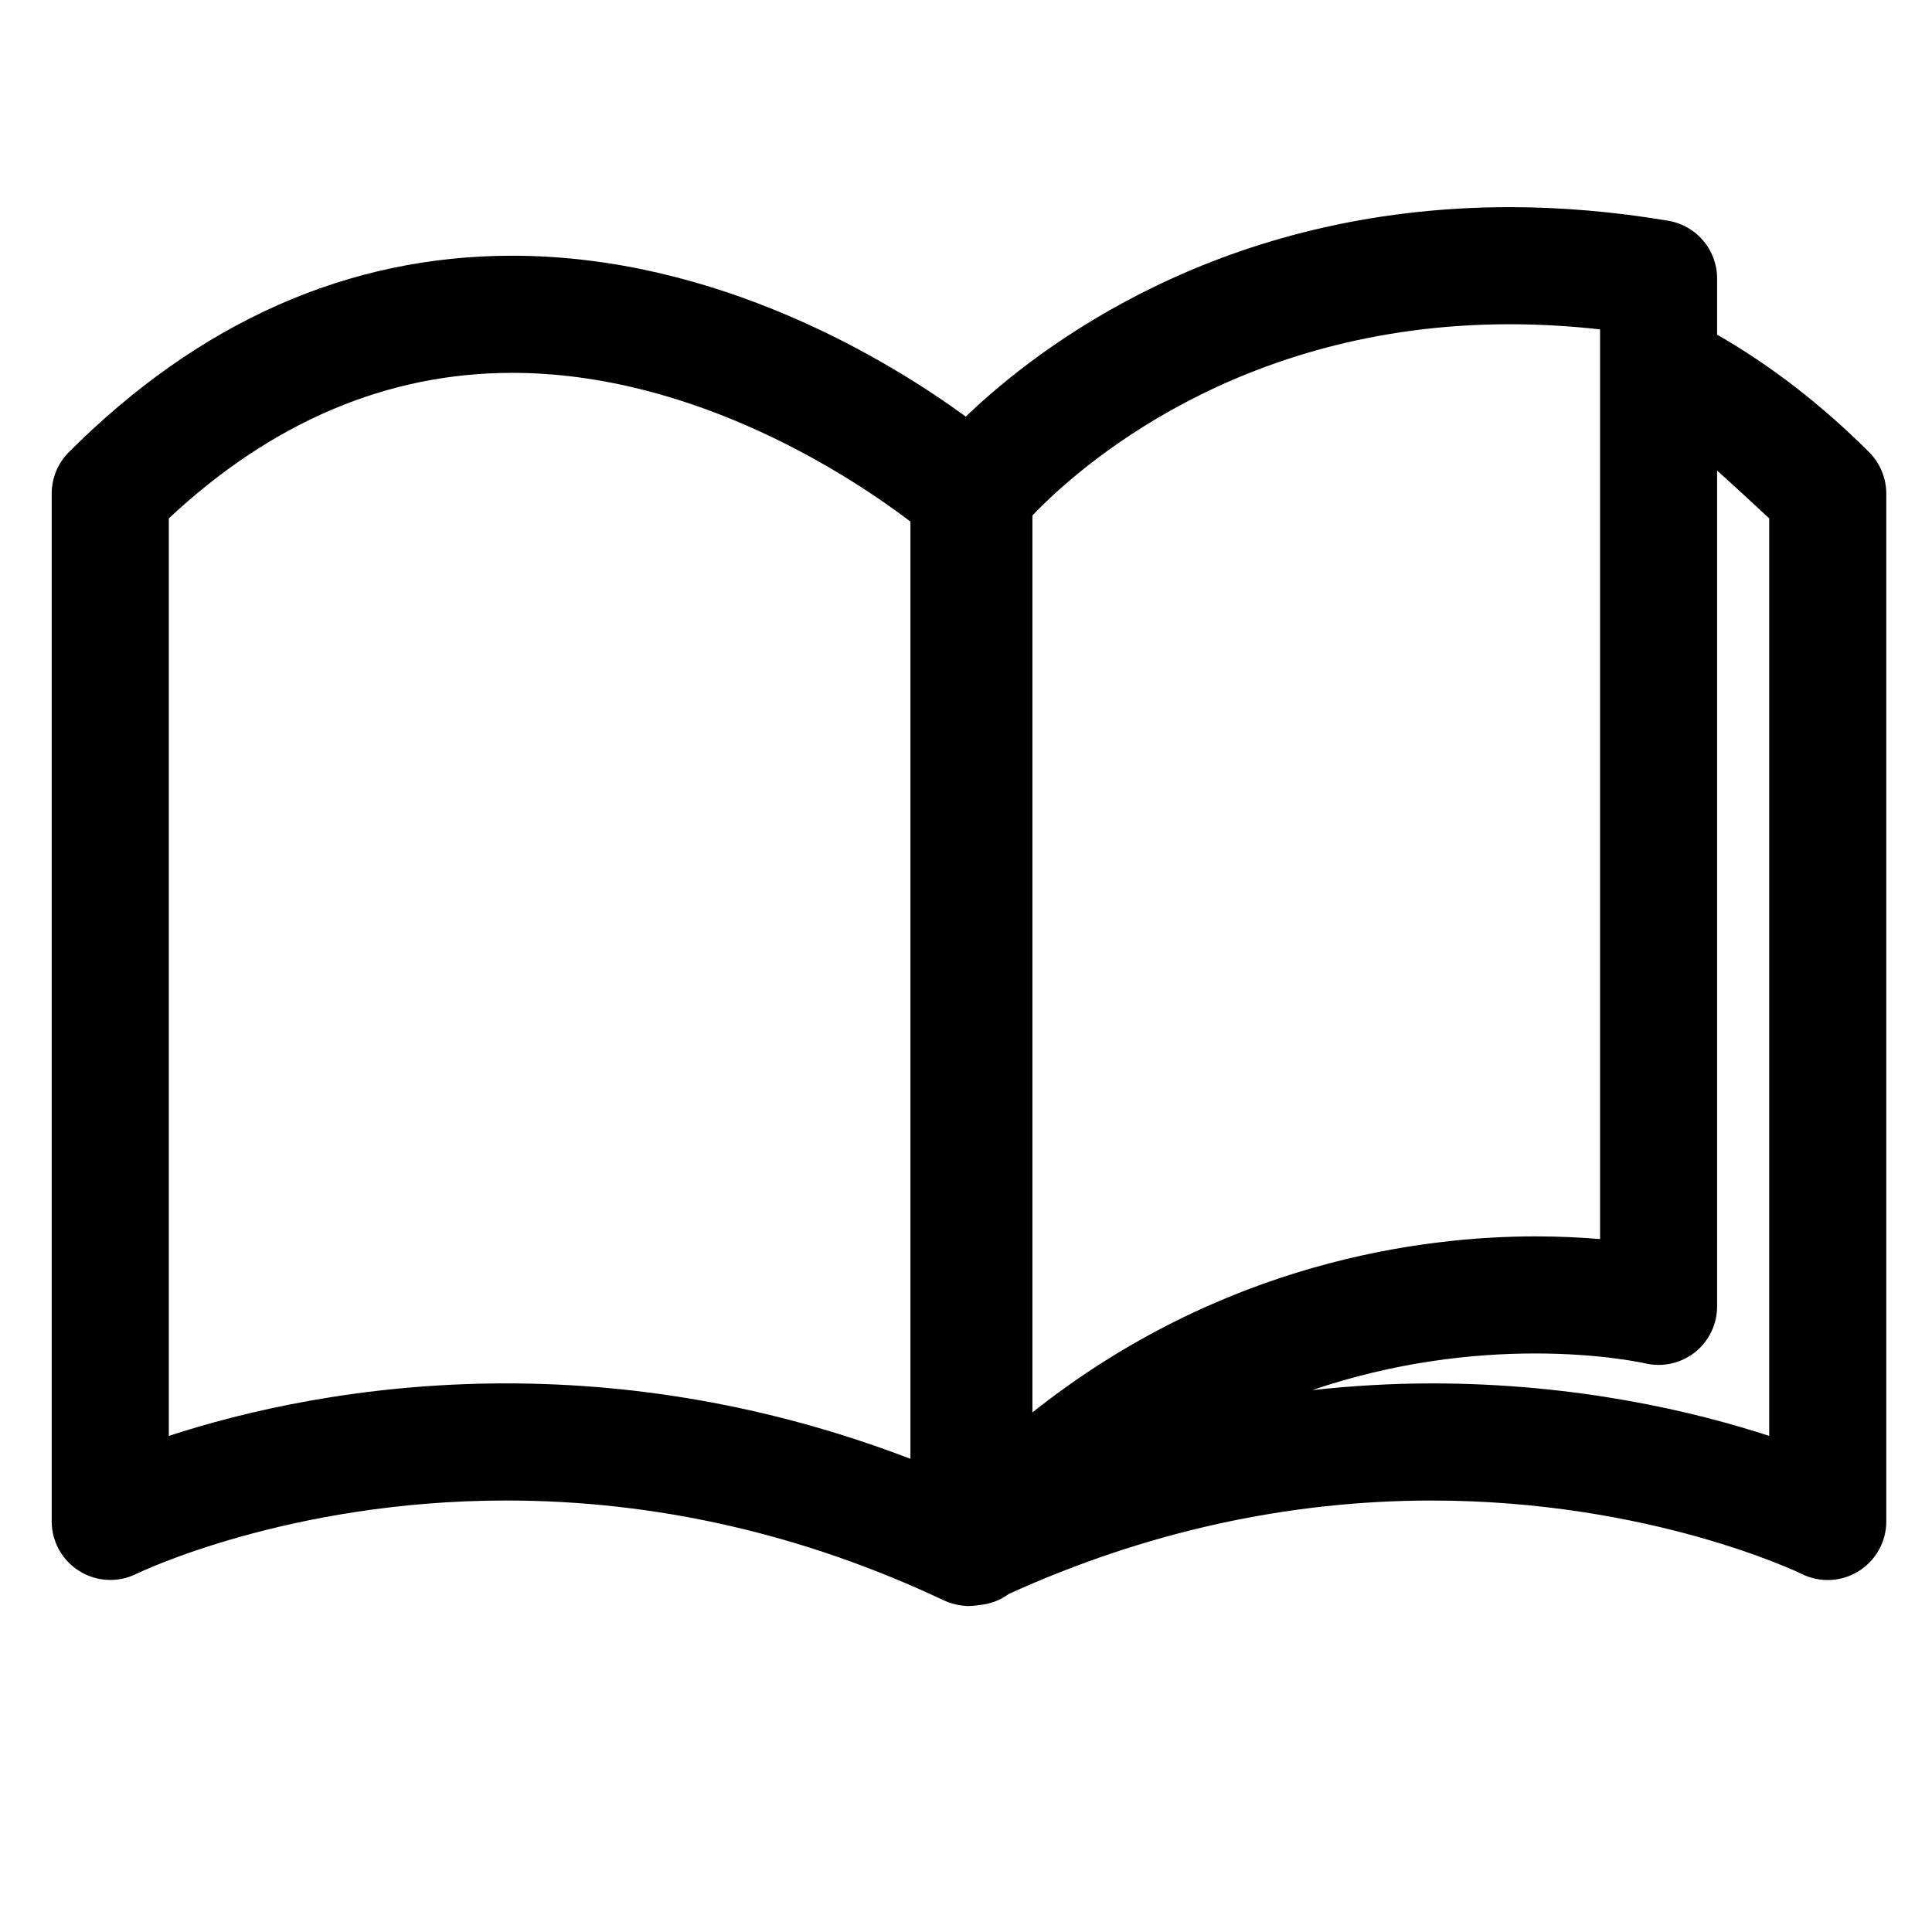 <svg xmlns="http://www.w3.org/2000/svg" xmlns:xlink="http://www.w3.org/1999/xlink" version="1.1" x="0px" y="0px" viewBox="0 0 100 100" enable-background="new 0 0 100 100" xml:space="preserve"><path d="M96.745,23.405c-2.492-2.491-5.122-4.505-7.868-6.084v-2.906c0-1.479-1.066-2.742-2.525-2.988  c-2.773-0.468-5.535-0.705-8.211-0.705c-14.937,0-24.331,7.179-28.153,10.84c-3.943-2.874-12.827-8.326-23.479-8.326  c-8.48,0-16.199,3.421-22.945,10.167c-0.569,0.569-0.888,1.339-0.888,2.143V78.75c0,1.048,0.545,2.02,1.435,2.57  C5,81.874,6.115,81.93,7.055,81.464c0.077-0.038,7.826-3.798,19.142-3.798c7.77,0,15.395,1.74,22.663,5.172  c0.004,0.002,0.01,0.003,0.014,0.005c0.186,0.087,0.379,0.15,0.576,0.197c0.034,0.008,0.068,0.015,0.103,0.022  c0.198,0.04,0.399,0.067,0.601,0.067c0.017,0,0.033-0.005,0.049-0.005c0.152-0.003,0.303-0.019,0.454-0.043  c0.558-0.047,1.098-0.237,1.556-0.578c7.039-3.199,14.4-4.836,21.899-4.836c11.314,0,19.063,3.76,19.136,3.795  c0.94,0.471,2.055,0.419,2.948-0.134c0.895-0.554,1.438-1.526,1.438-2.577V25.547C97.633,24.744,97.312,23.973,96.745,23.405z   M53.438,26.68c2.297-2.403,10.59-9.897,24.703-9.897c1.531,0,3.096,0.089,4.678,0.266v47.085c-0.965-0.082-2.09-0.139-3.344-0.139  c-5.832,0-16.207,1.305-26.037,9.112V26.68z M8.738,74.322V26.831c5.344-4.998,11.317-7.532,17.771-7.532  c9.594,0,17.816,5.566,20.615,7.699v0.246v48.264c-6.769-2.592-13.788-3.904-20.927-3.904C18.657,71.604,12.558,73.074,8.738,74.322  z M91.574,74.323c-3.821-1.248-9.922-2.718-17.461-2.718c-2.076,0-4.14,0.124-6.192,0.346c4.244-1.442,8.247-1.896,11.552-1.896  c3.438,0,5.656,0.508,5.67,0.51c0.901,0.215,1.853,0.006,2.582-0.567c0.727-0.575,1.152-1.452,1.152-2.38V24.353  c0.912,0.823,1.816,1.657,2.697,2.479V74.323z"></path></svg>